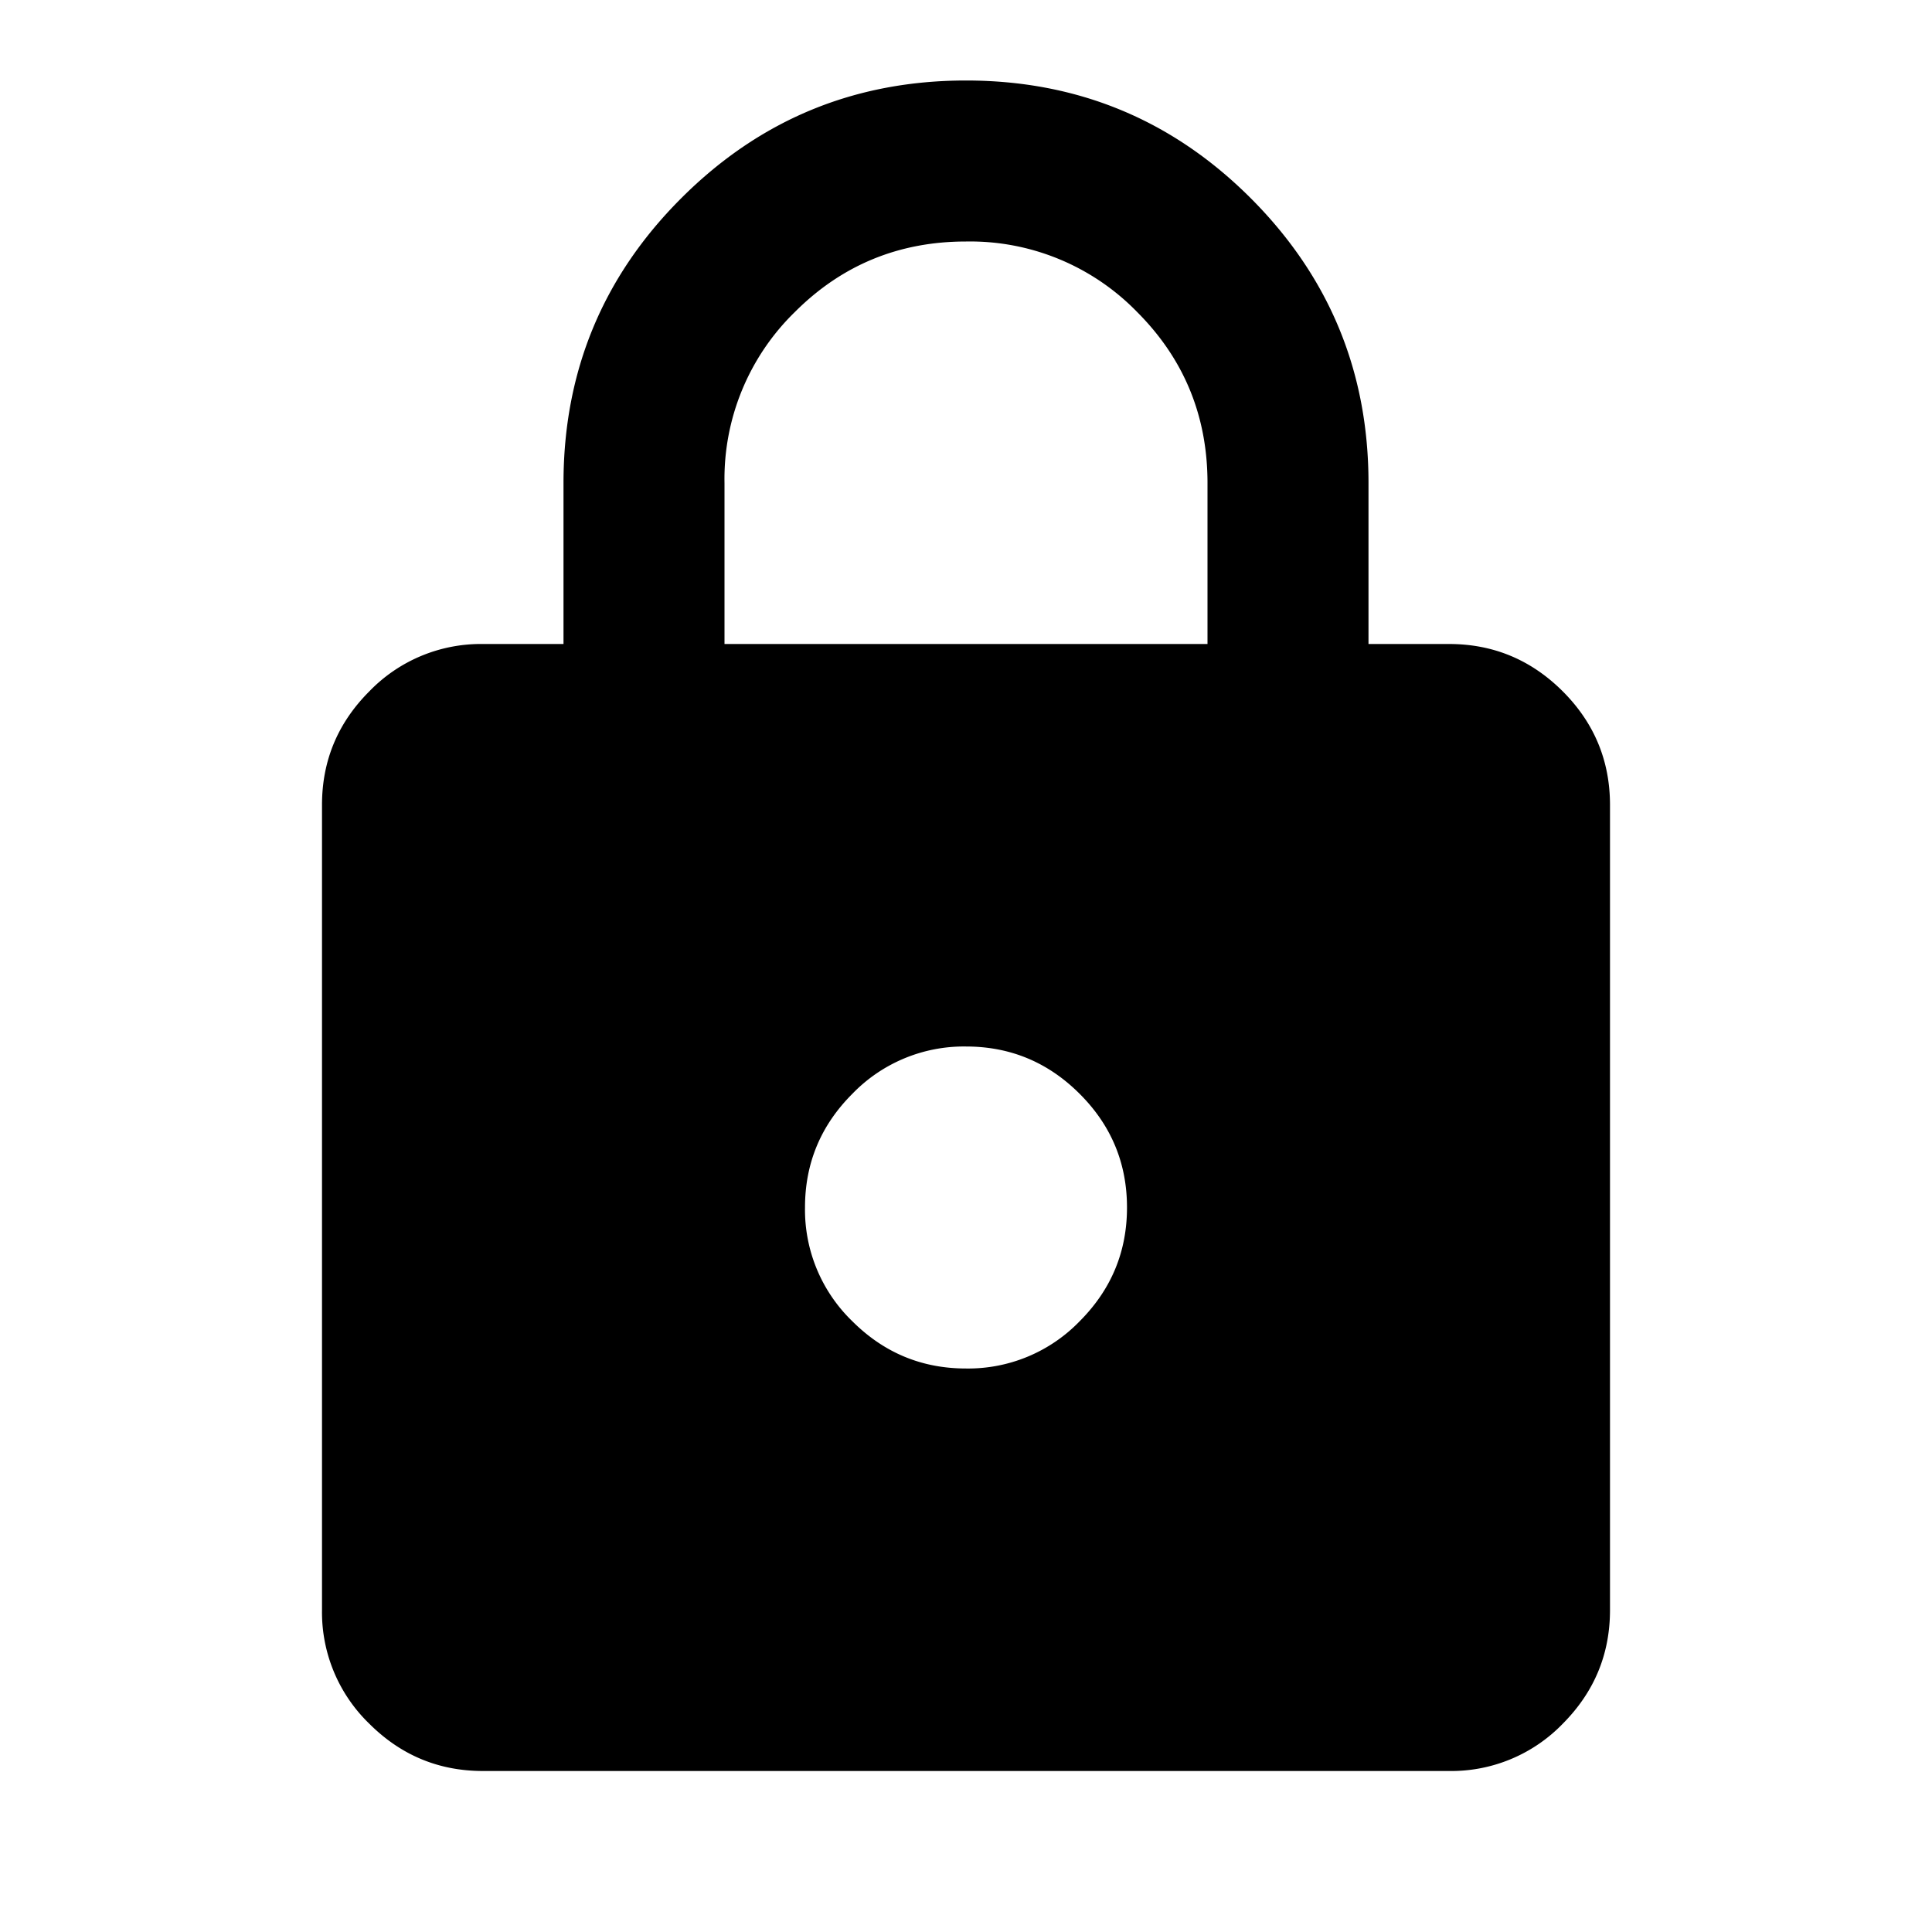 <svg xmlns="http://www.w3.org/2000/svg" width="24" height="24" fill="none" viewBox="0 0 24 24">
  <path fill="#000" fill-rule="evenodd" d="M6 22c-.55 0-1.02-.196-1.412-.587A1.926 1.926 0 0 1 4 20V10c0-.55.196-1.02.588-1.412A1.926 1.926 0 0 1 6 8h1V6c0-1.383.487-2.563 1.463-3.538C9.438 1.487 10.617 1 12 1s2.563.488 3.537 1.462C16.512 3.438 17 4.617 17 6v2h1c.55 0 1.02.196 1.413.588.391.391.587.862.587 1.412v10c0 .55-.196 1.02-.587 1.413A1.926 1.926 0 0 1 18 22H6ZM9 6v2h6V6c0-.833-.292-1.542-.875-2.125A2.893 2.893 0 0 0 12 3c-.833 0-1.542.292-2.125.875A2.893 2.893 0 0 0 9 6Zm4.412 10.413A1.926 1.926 0 0 1 12 17c-.55 0-1.02-.196-1.412-.587A1.926 1.926 0 0 1 10 15c0-.55.196-1.02.588-1.412A1.926 1.926 0 0 1 12 13c.55 0 1.02.196 1.412.588.392.391.588.862.588 1.412 0 .55-.196 1.02-.588 1.413Z" clip-rule="evenodd"/>
</svg>
